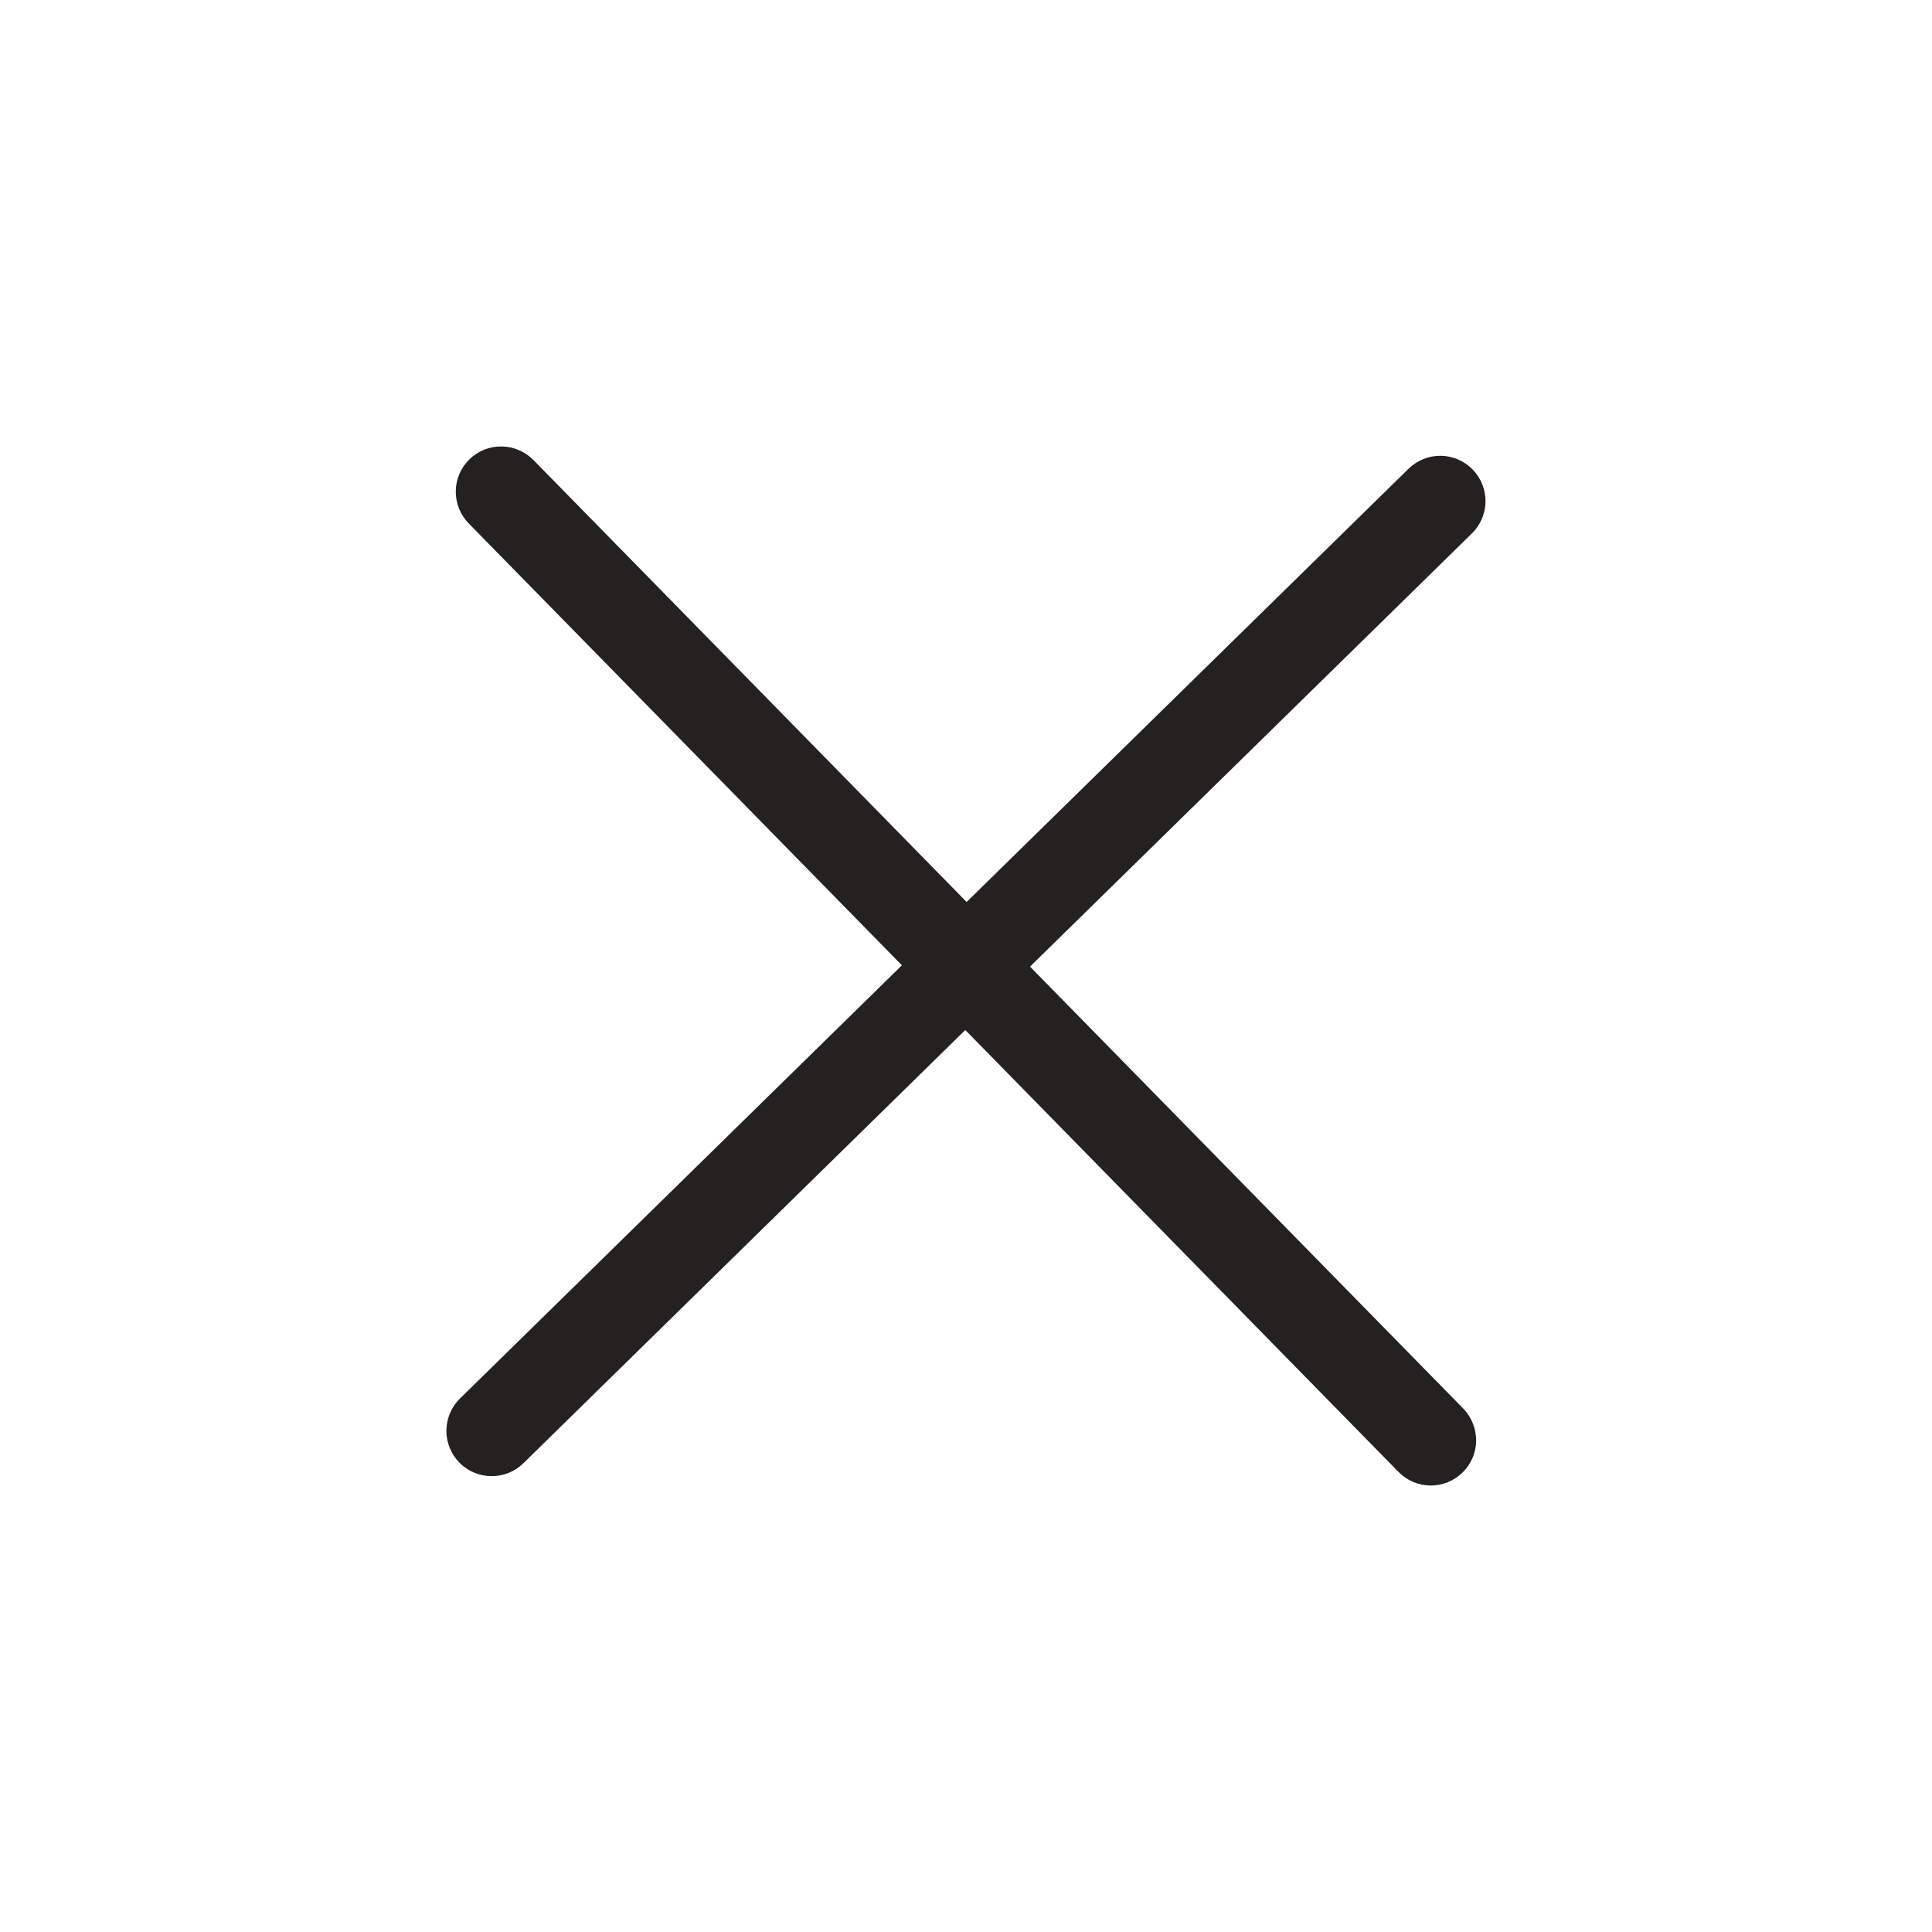 <svg xmlns="http://www.w3.org/2000/svg" width="22" height="22" viewBox="0 0 22 22" fill="none">
    <g clip-path="url(#clip0_1059_1431)">
        <path d="M16.654 16.768C16.557 16.864 16.425 16.917 16.288 16.916C16.151 16.915 16.021 16.859 15.925 16.761L10.992 11.729L5.96 16.662C5.862 16.758 5.731 16.811 5.594 16.809C5.457 16.808 5.326 16.752 5.231 16.655C5.135 16.557 5.082 16.425 5.083 16.289C5.085 16.152 5.14 16.021 5.238 15.925L10.27 10.992L5.337 5.96C5.242 5.863 5.189 5.731 5.19 5.594C5.191 5.457 5.247 5.327 5.345 5.231C5.442 5.135 5.574 5.082 5.711 5.084C5.847 5.085 5.978 5.141 6.074 5.238L11.007 10.271L16.039 5.338C16.137 5.242 16.268 5.189 16.405 5.19C16.542 5.192 16.672 5.247 16.768 5.345C16.864 5.443 16.917 5.574 16.916 5.711C16.914 5.848 16.859 5.978 16.761 6.074L11.729 11.007L16.662 16.039C16.757 16.137 16.81 16.269 16.809 16.405C16.808 16.542 16.752 16.673 16.654 16.768Z" fill="#232221"/>
    </g>
    <defs>
        <clipPath id="clip0_1059_1431">
            <rect width="22" height="22" fill="white"/>
        </clipPath>
    </defs>
</svg>
